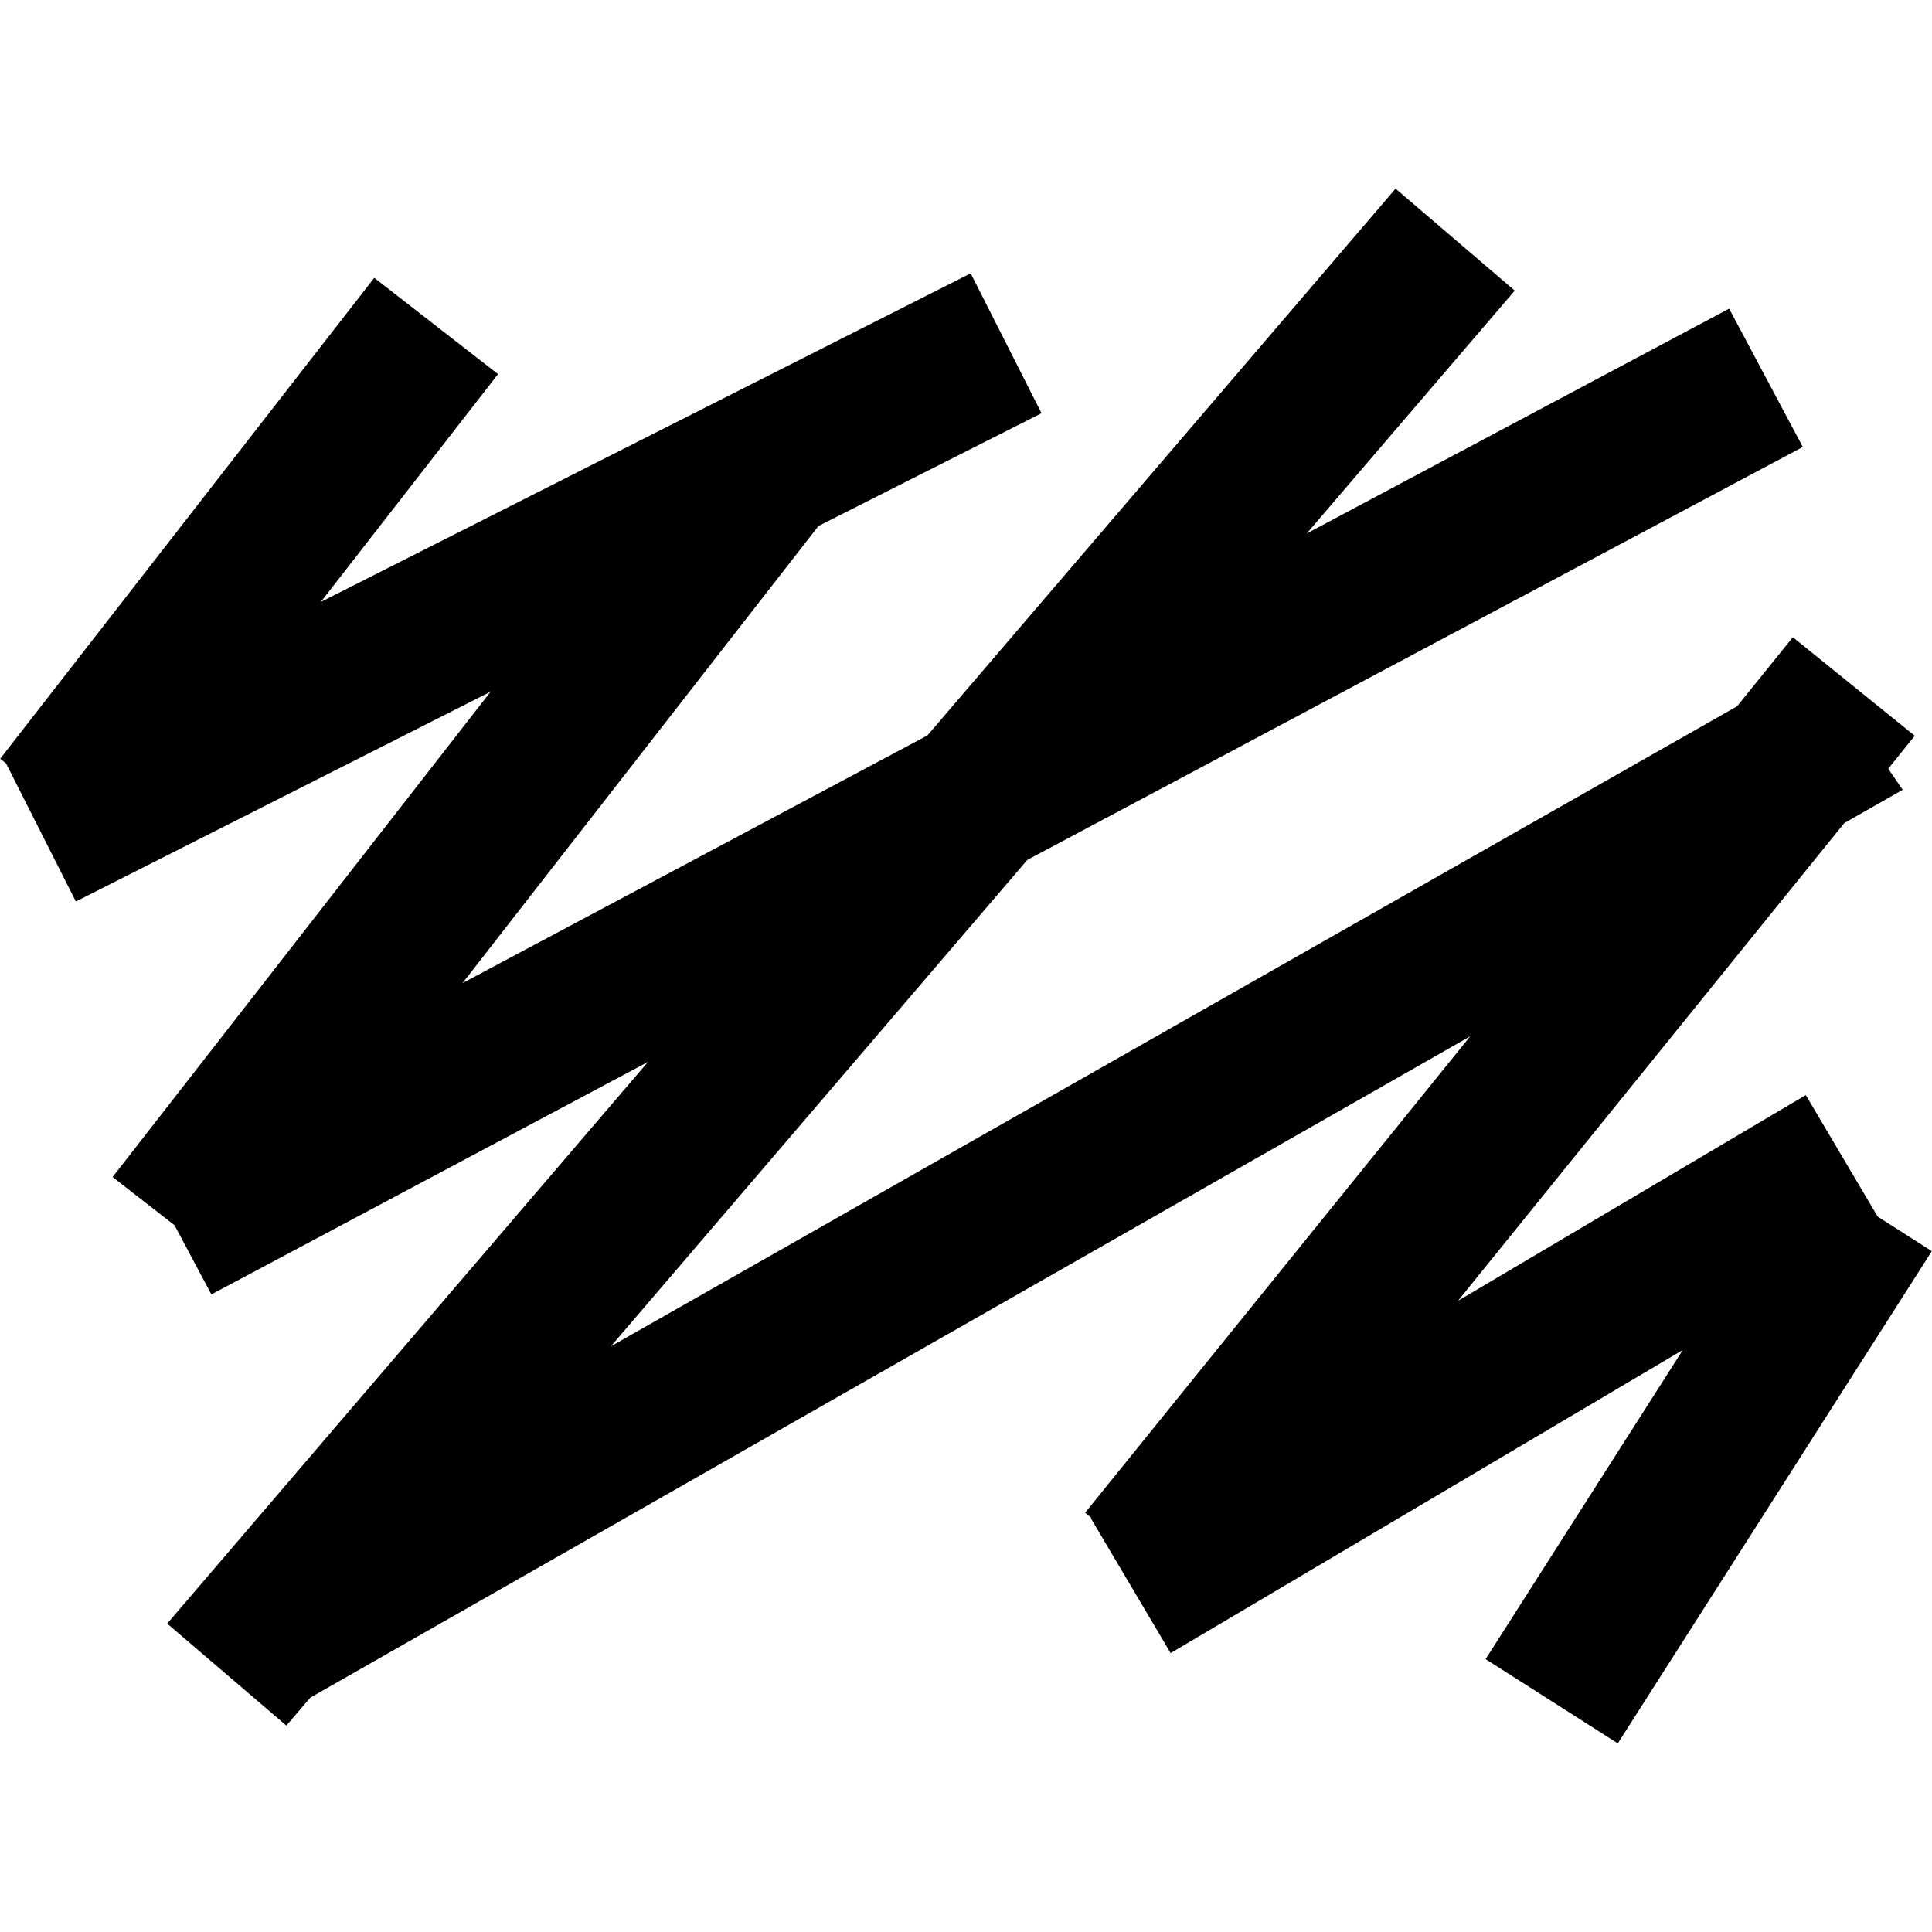 <?xml version="1.0" encoding="utf-8"?>
<svg xmlns="http://www.w3.org/2000/svg" viewBox="0 0 163.1 163.1" width="164" height="164" fill="none">
  <polygon points="158.515 102.705 152.445 92.445 123.085 109.815 155.695 69.485 160.625 66.675 159.405 64.895 161.645 62.115 151.355 53.795 146.645 59.625 51.575 113.655 86.725 72.595 152.195 37.735 145.975 26.055 110.315 45.035 127.875 24.535 117.815 15.925 78.295 62.085 39.045 82.995 69.095 44.405 87.925 34.885 81.945 23.075 27.085 50.815 42.045 31.585 31.595 23.455 0.015 64.055 0.505 64.435 6.405 76.105 41.415 58.395 9.505 99.365 14.735 103.435 17.845 109.275 54.705 89.645 14.115 137.065 24.175 145.675 26.195 143.315 124.115 87.485 91.605 127.705 92.135 128.135 92.085 128.165 98.825 139.555 142.065 113.965 125.415 140.065 136.575 147.175 163.085 105.625 158.515 102.705" fill="black"/>
</svg>
